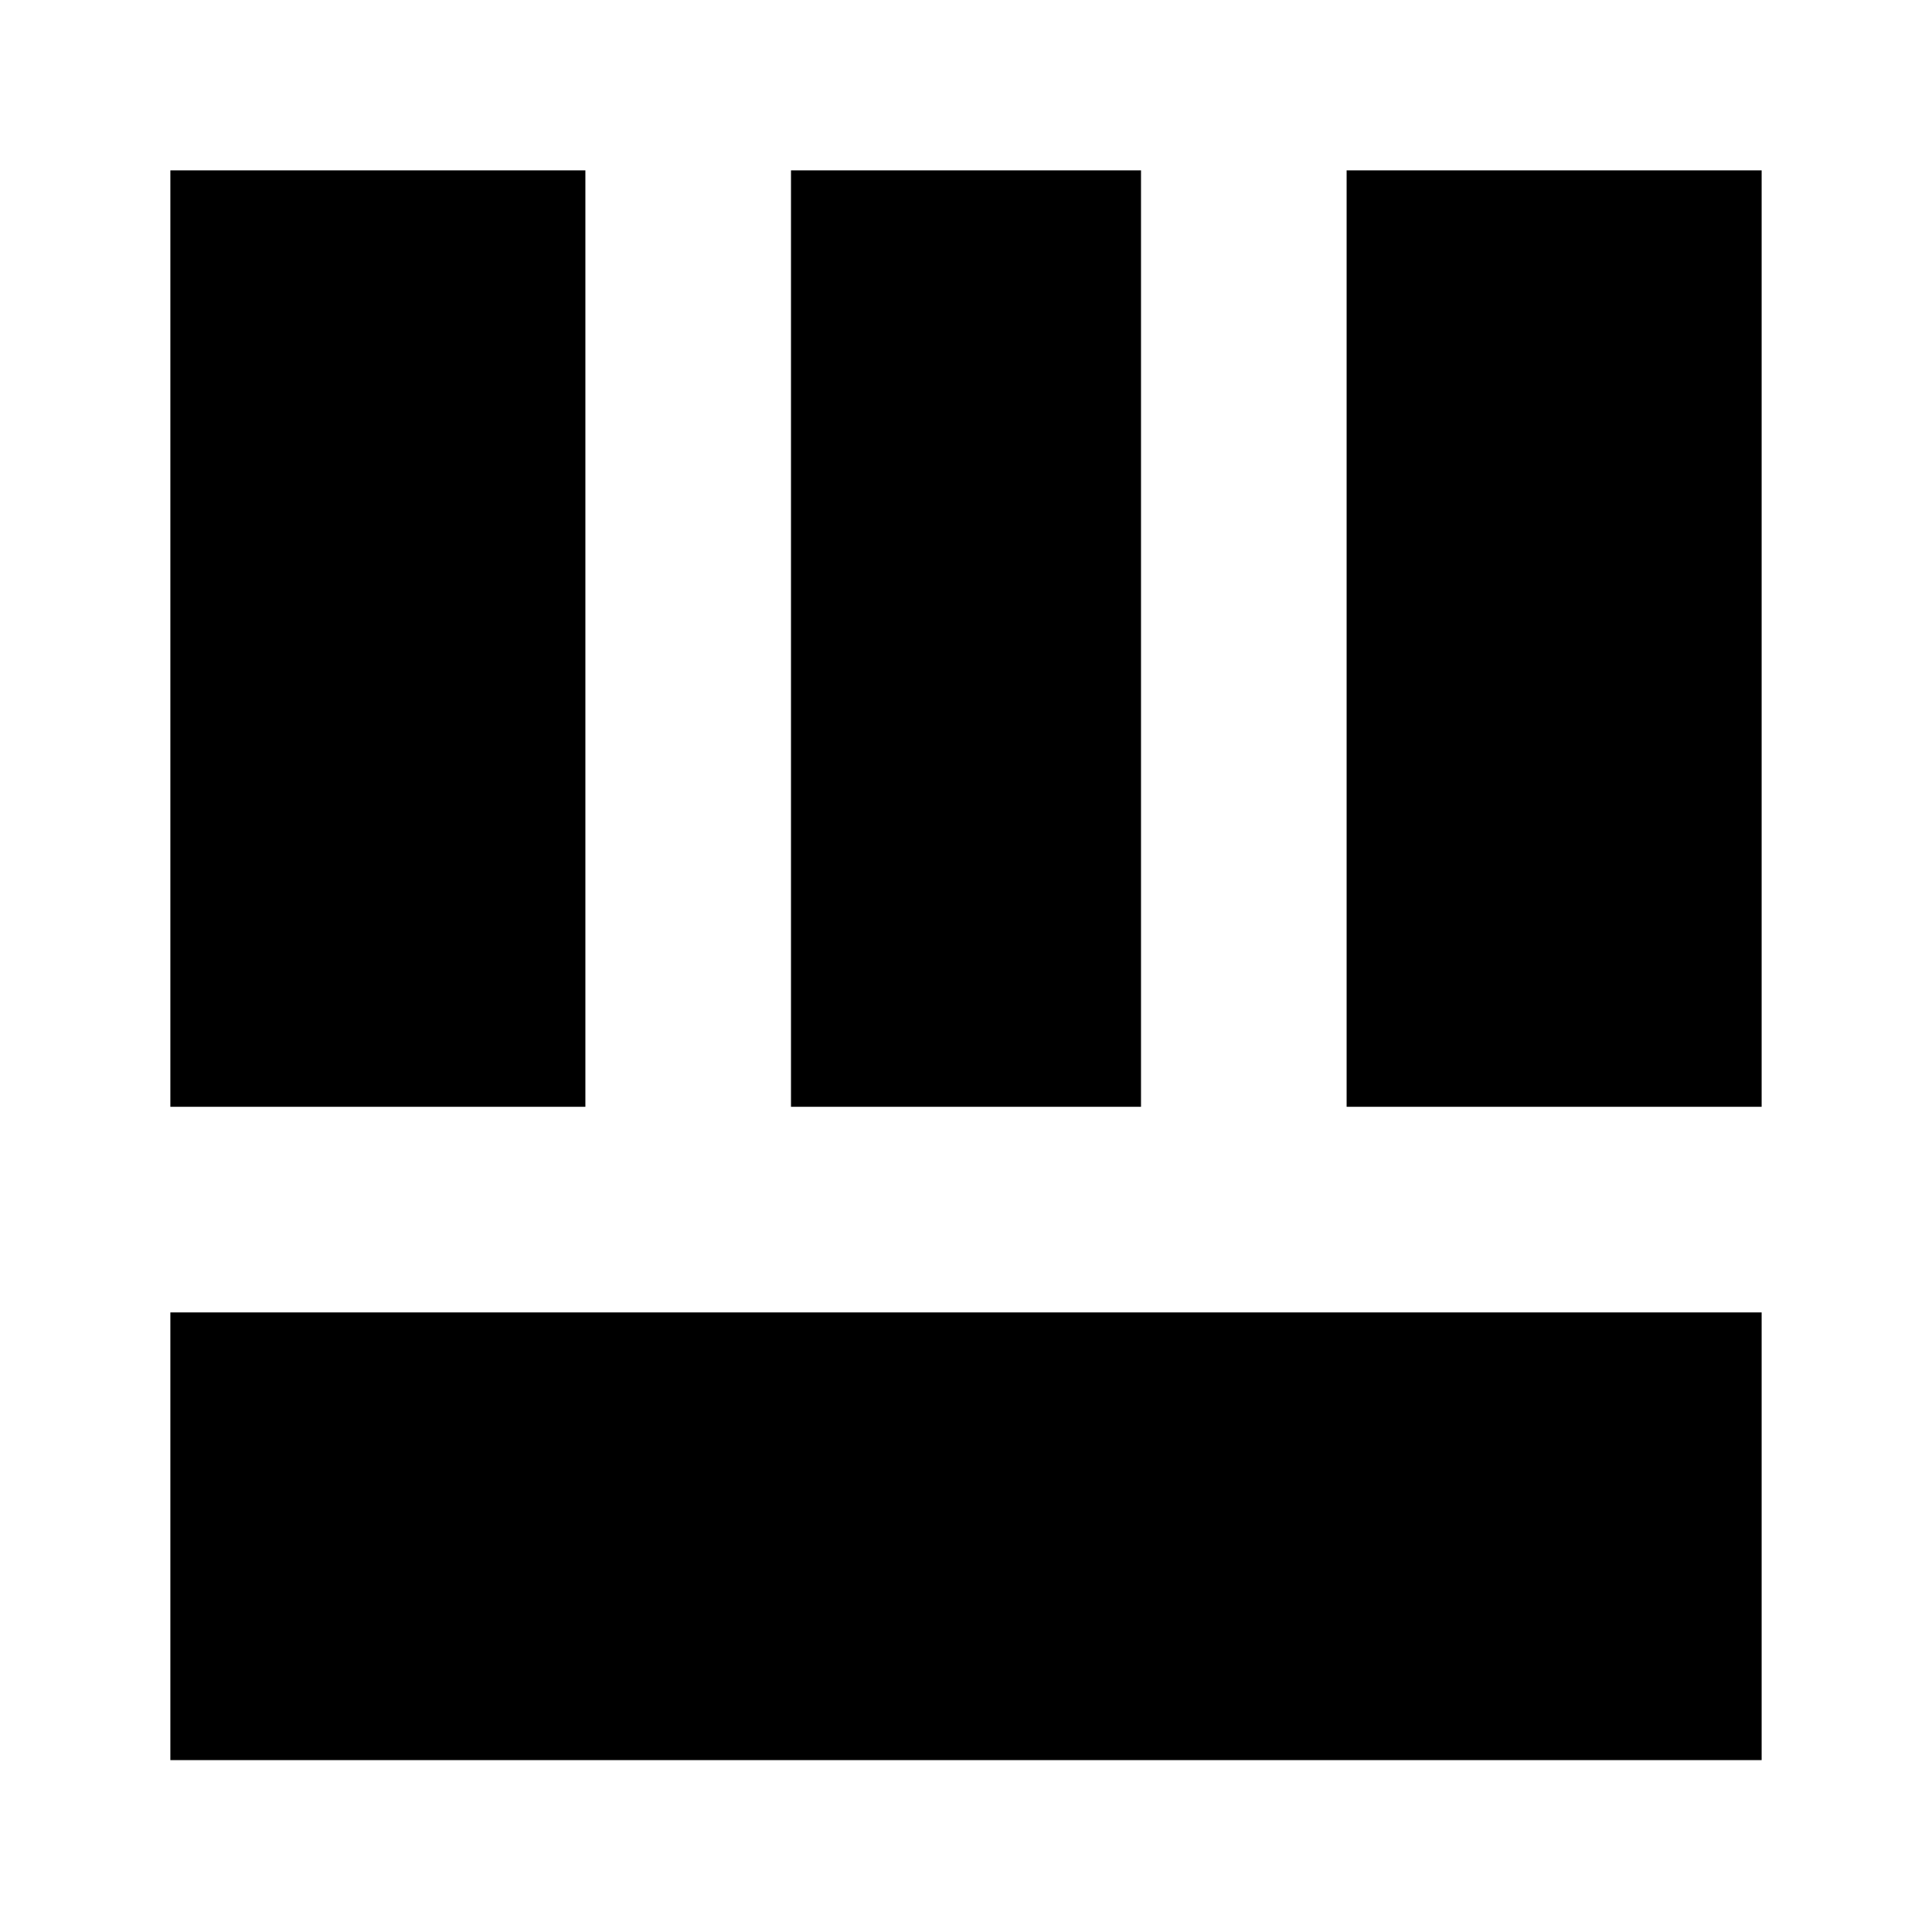 <svg xmlns="http://www.w3.org/2000/svg" height="24" viewBox="0 -960 960 960" width="24"><path d="M84.65-85.41v-222.46h790.7v222.46H84.65Zm584.48-324.63v-465.31h206.22v465.31H669.13Zm-584.48 0v-465.31h206.22v465.31H84.65Zm308.39 0v-465.31h173.92v465.31H393.04Z"/></svg>